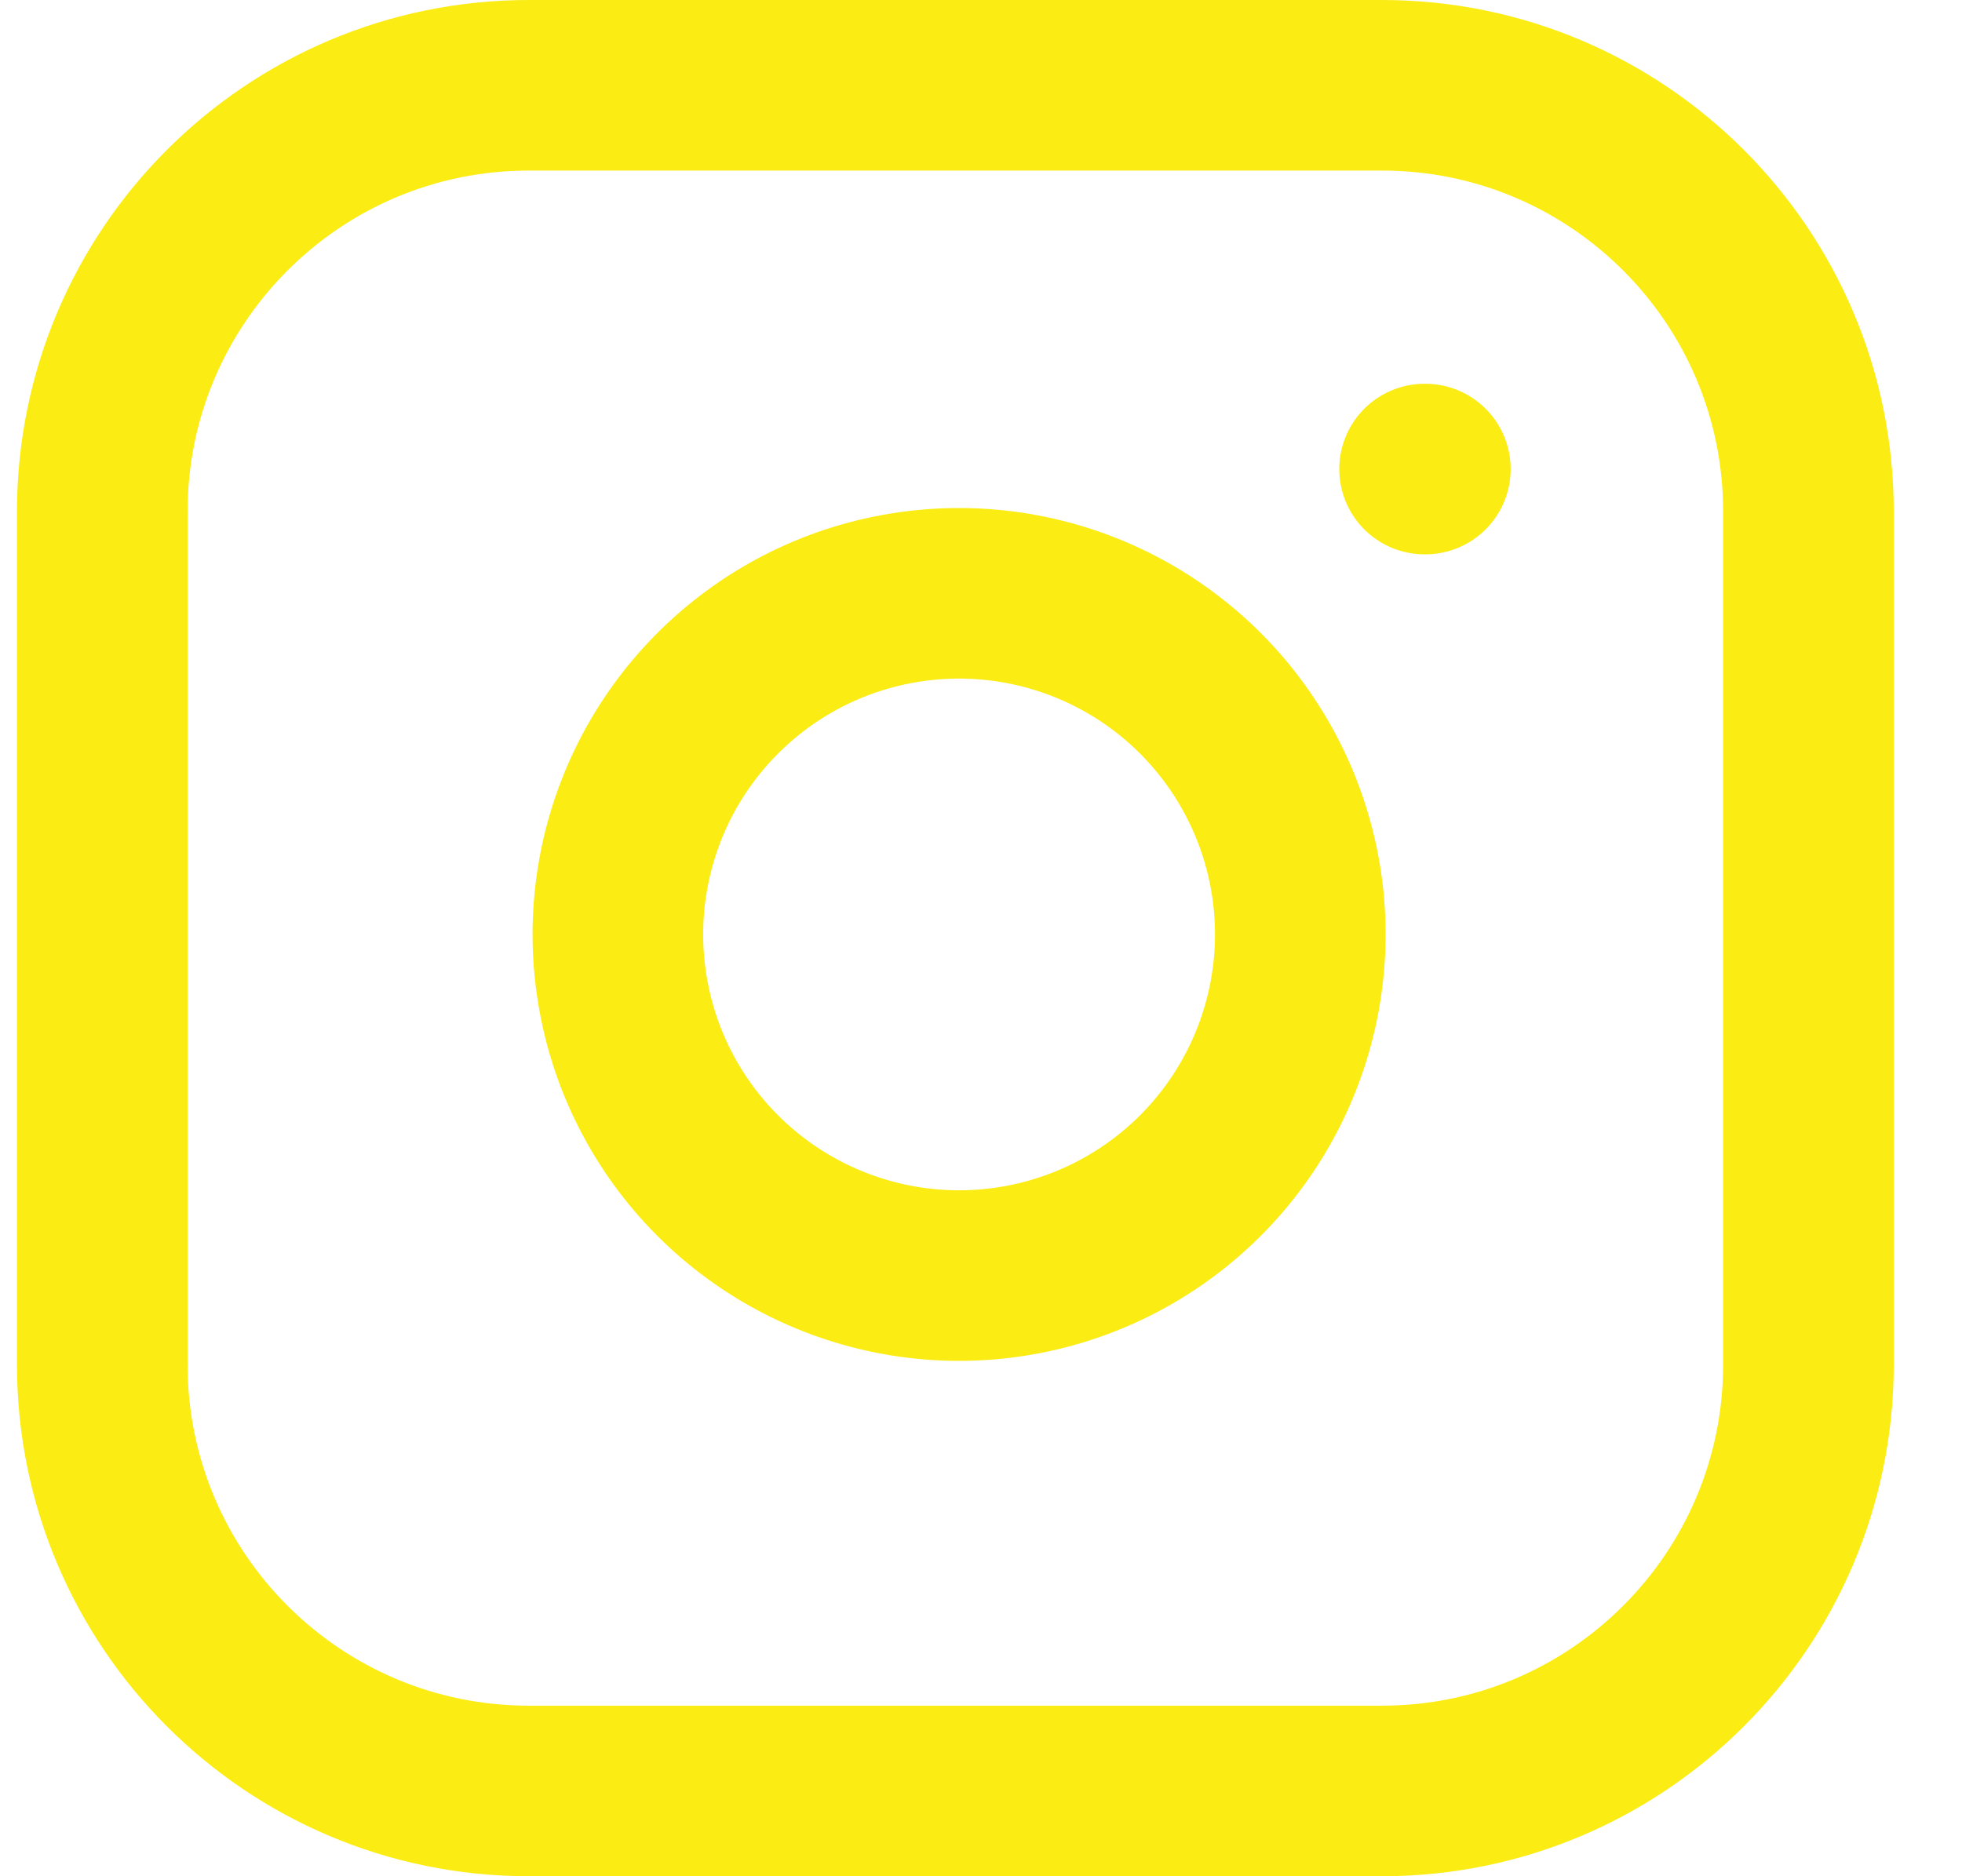 <svg width="23" height="22" viewBox="0 0 23 22" fill="none" xmlns="http://www.w3.org/2000/svg">
<path d="M16.7 5.5H16.709M6.199 1H16.2C18.961 1 21.2 3.239 21.2 6V16C21.2 18.761 18.961 21 16.2 21H6.199C3.438 21 1.199 18.761 1.199 16V6C1.199 3.239 3.438 1 6.199 1ZM15.2 10.37C15.323 11.202 15.181 12.052 14.793 12.799C14.406 13.546 13.793 14.151 13.041 14.53C12.29 14.908 11.438 15.04 10.607 14.906C9.777 14.772 9.009 14.38 8.414 13.785C7.819 13.19 7.427 12.423 7.294 11.592C7.16 10.762 7.292 9.91 7.67 9.158C8.048 8.407 8.654 7.794 9.4 7.406C10.147 7.019 10.997 6.877 11.829 7C12.678 7.126 13.464 7.521 14.071 8.128C14.678 8.735 15.074 9.521 15.2 10.37Z" stroke="#FBEC13" stroke-width="2" stroke-linecap="round" stroke-linejoin="round"/>
</svg>
